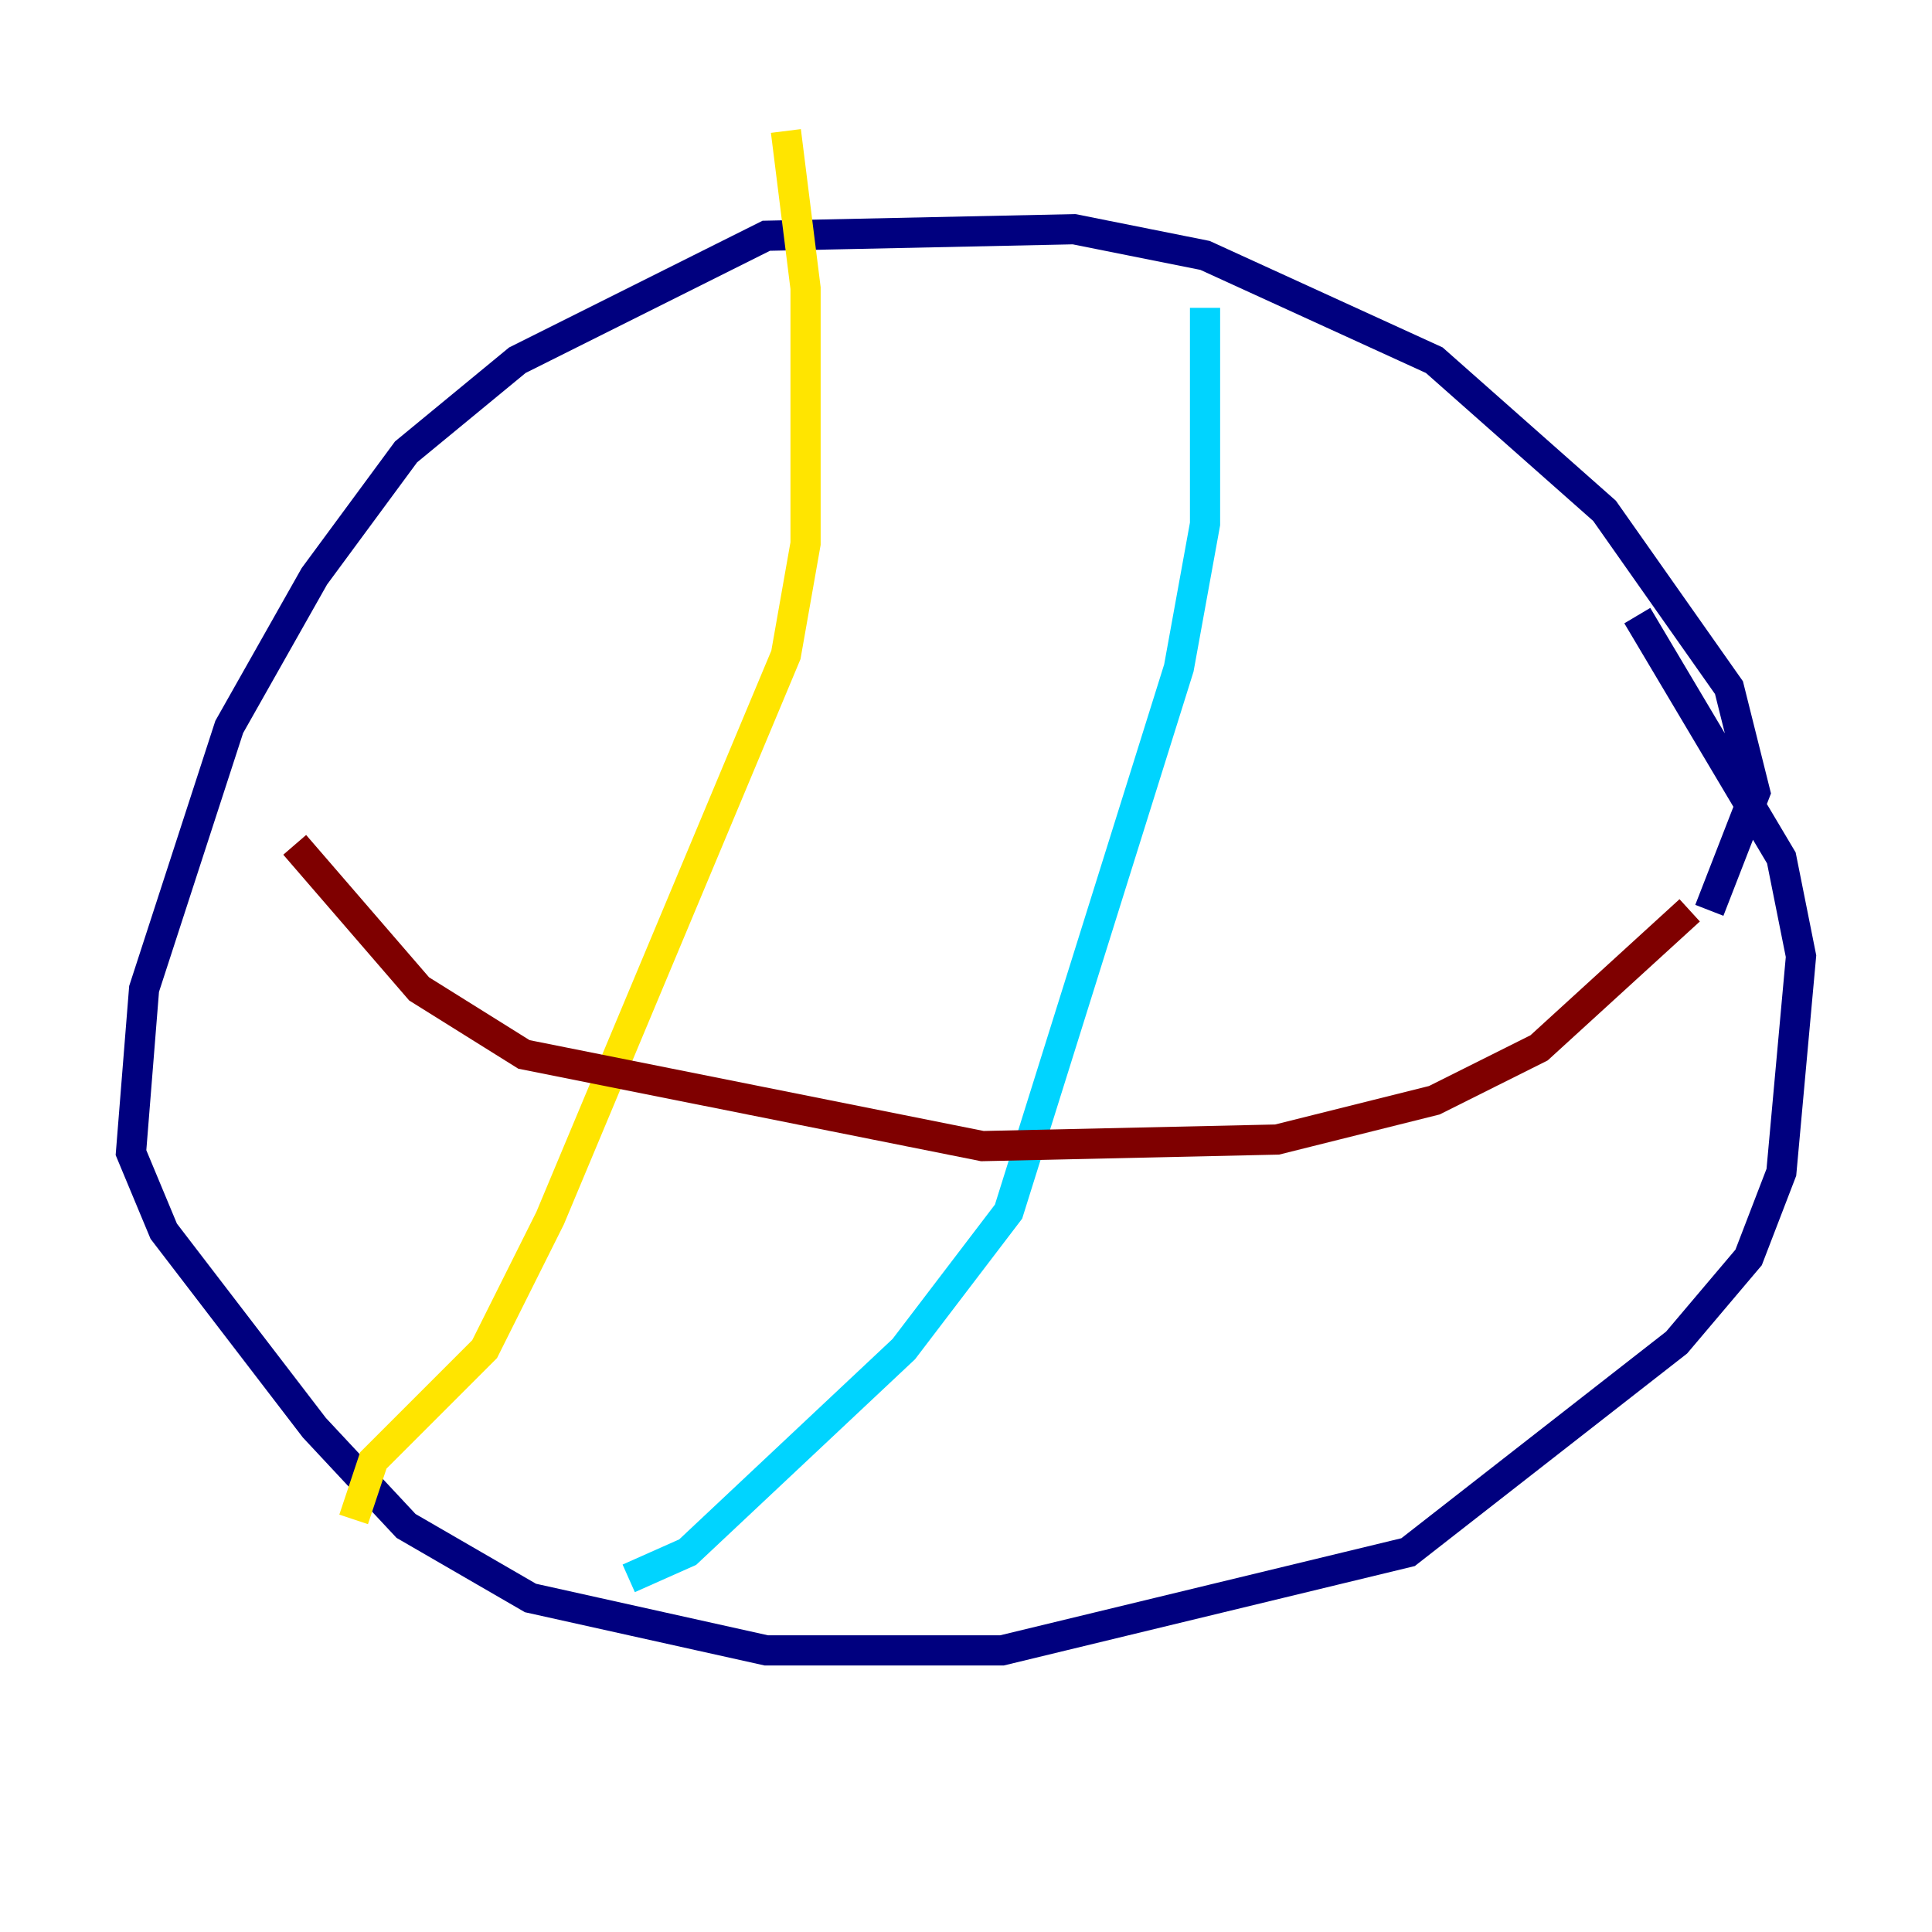 <?xml version="1.0" encoding="utf-8" ?>
<svg baseProfile="tiny" height="128" version="1.2" viewBox="0,0,128,128" width="128" xmlns="http://www.w3.org/2000/svg" xmlns:ev="http://www.w3.org/2001/xml-events" xmlns:xlink="http://www.w3.org/1999/xlink"><defs /><polyline fill="none" points="113.248,60.312 116.285,52.502 114.549,45.559 106.305,33.844 95.024,23.864 79.837,16.922 71.159,15.186 50.766,15.62 34.278,23.864 26.902,29.939 20.827,38.183 15.186,48.163 9.546,65.519 8.678,76.366 10.848,81.573 20.827,94.59 26.902,101.098 35.146,105.871 50.766,109.342 66.386,109.342 93.288,102.834 111.078,88.949 115.851,83.308 118.02,77.668 119.322,63.349 118.02,56.841 108.475,40.786" stroke="#00007f" stroke-width="2" /><polyline fill="none" points="79.837,20.393 79.837,34.712 78.102,44.258 66.82,80.271 59.878,89.383 45.559,102.834 41.654,104.57" stroke="#00d4ff" stroke-width="2" /><polyline fill="none" points="52.068,8.678 53.37,19.091 53.37,36.014 52.068,43.39 36.447,80.705 32.108,89.383 24.732,96.759 23.43,100.664" stroke="#ffe500" stroke-width="2" /><polyline fill="none" points="111.946,60.312 101.966,69.424 95.024,72.895 84.61,75.498 65.085,75.932 34.712,69.858 27.77,65.519 19.525,55.973" stroke="#7f0000" stroke-width="2" /></svg>